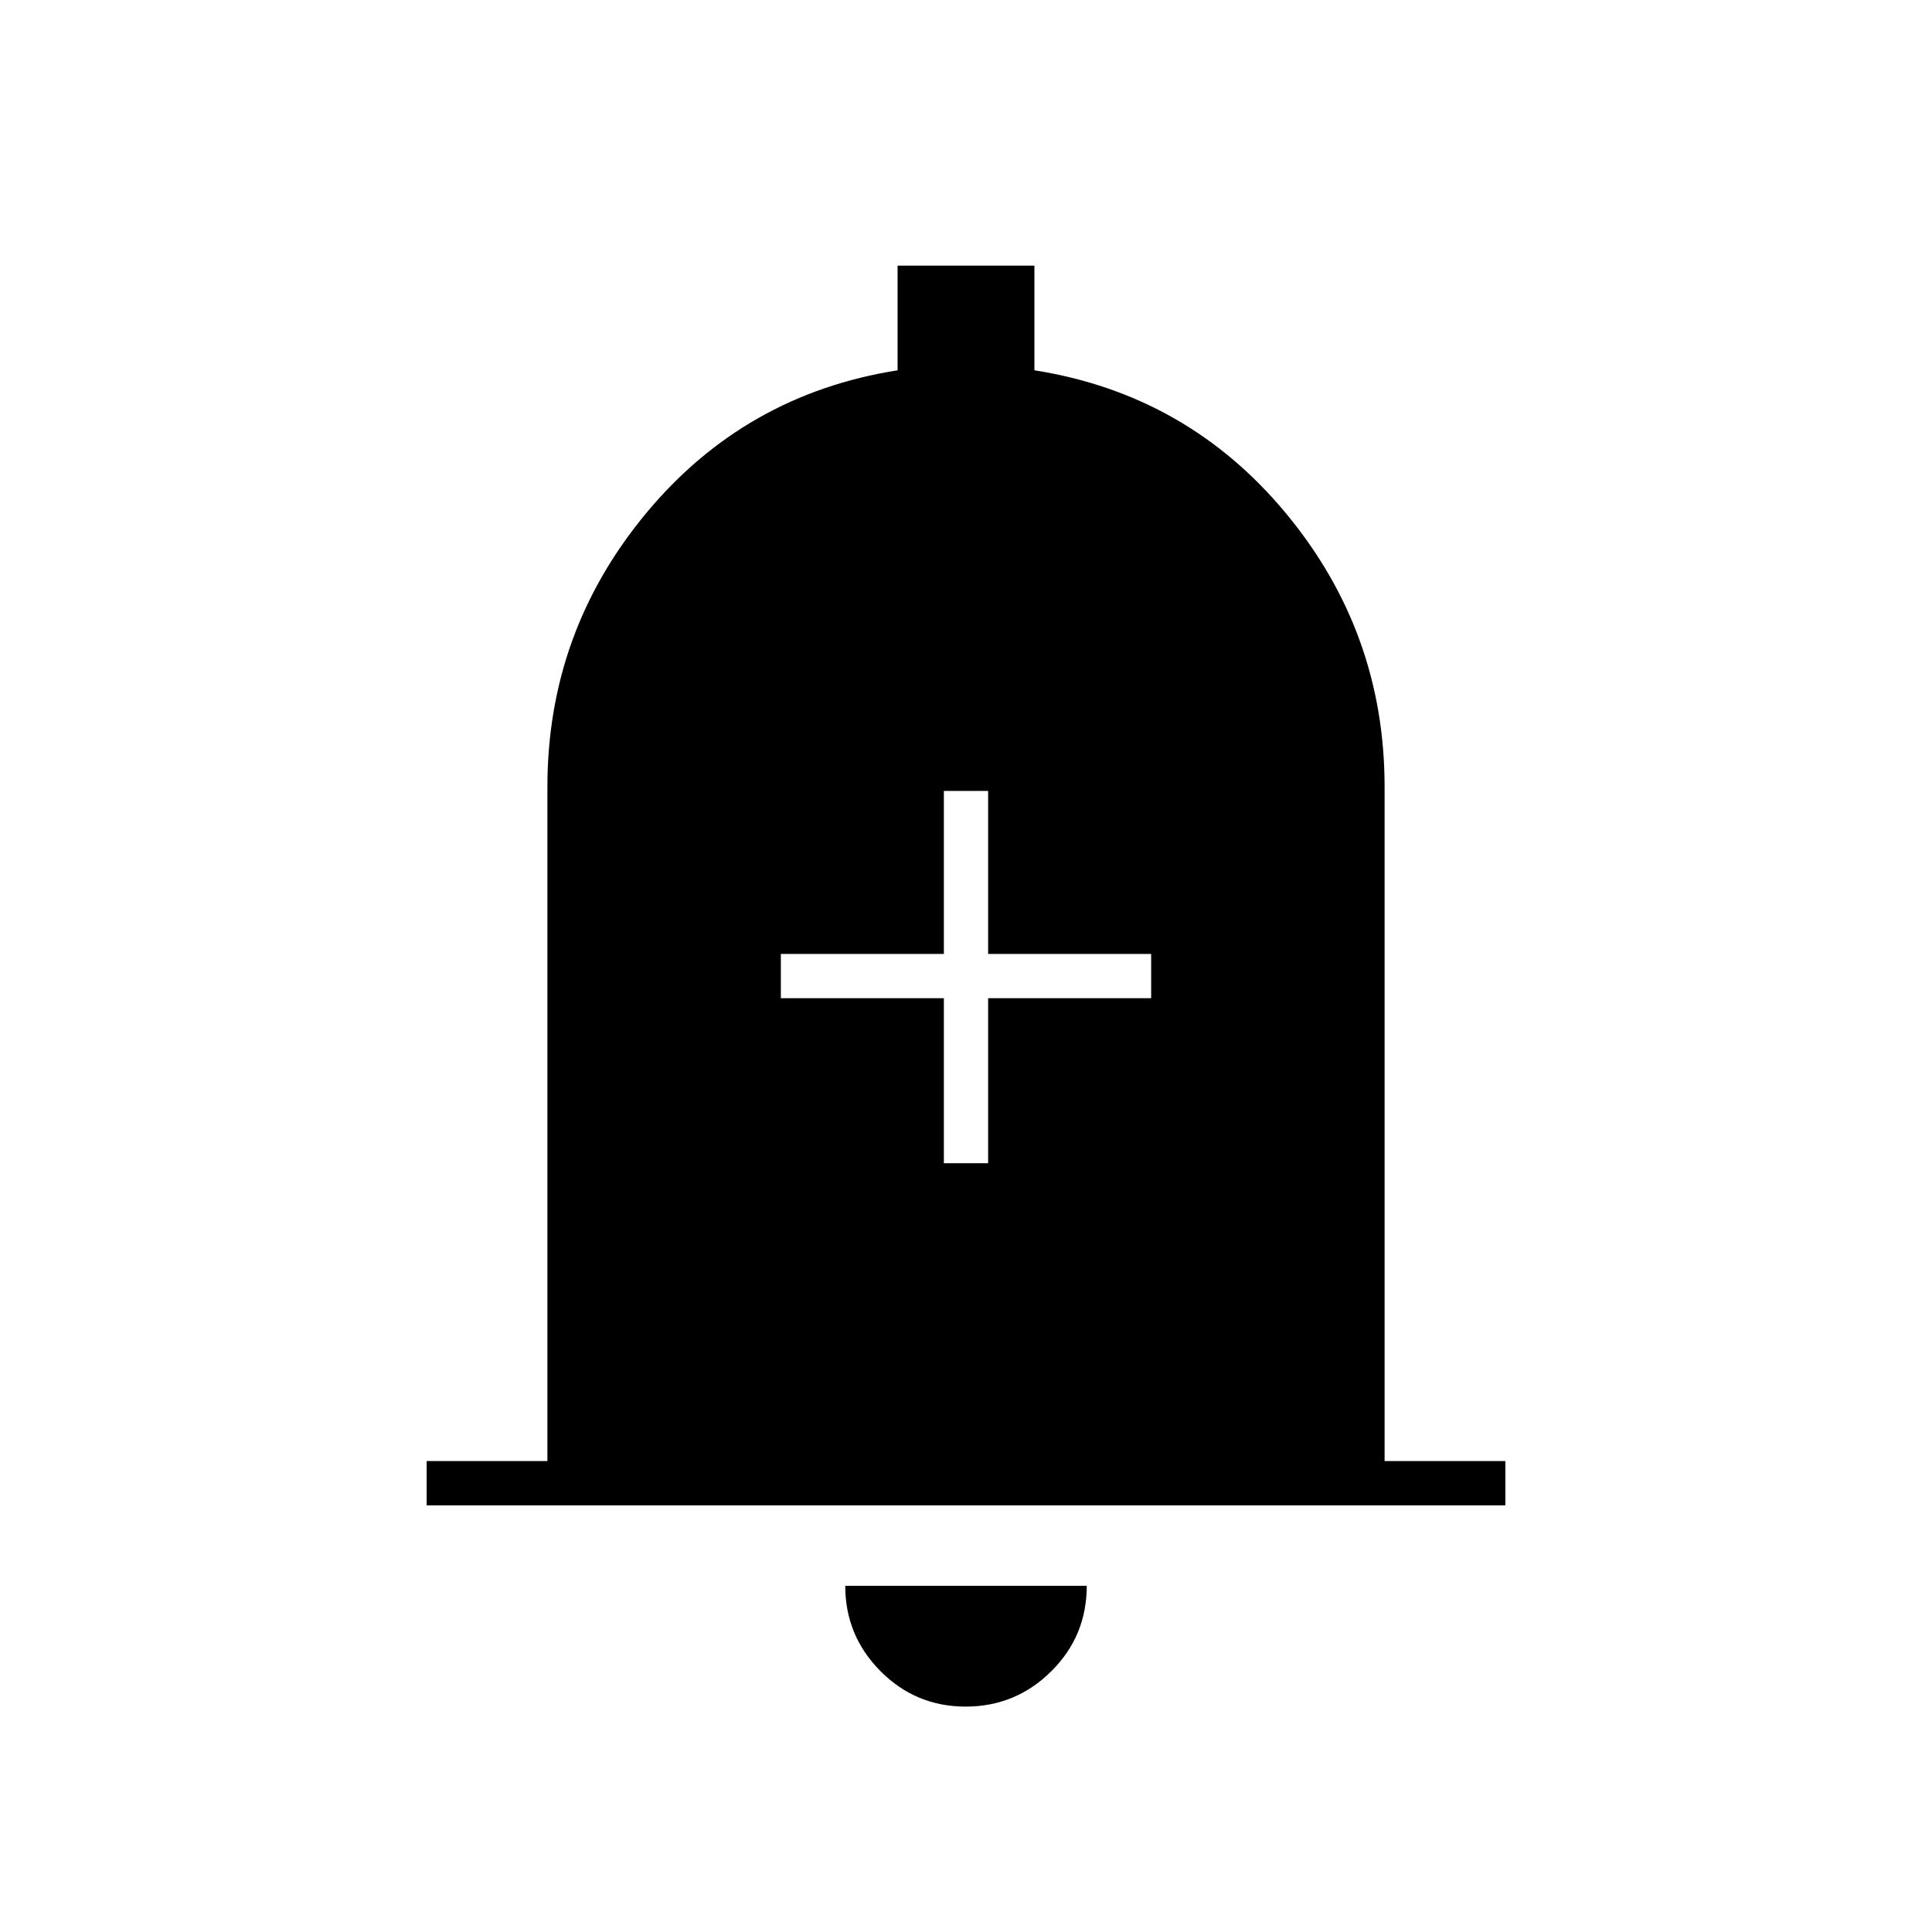 <svg xmlns="http://www.w3.org/2000/svg" height="48" viewBox="0 -960 960 960" width="48"><path d="M212-212v-22h60v-335q0-76.83 49-135.91Q370-764 446-776v-52h68v52q76 12 125 71.09 49 59.08 49 135.91v335h60v22H212Zm267.82 100q-24.82 0-42.32-17.63Q420-147.25 420-172h120q0 25-17.68 42.5-17.67 17.5-42.5 17.5ZM469-382h22v-82h81v-22h-81v-81h-22v81h-81v22h81v82Z"/></svg>